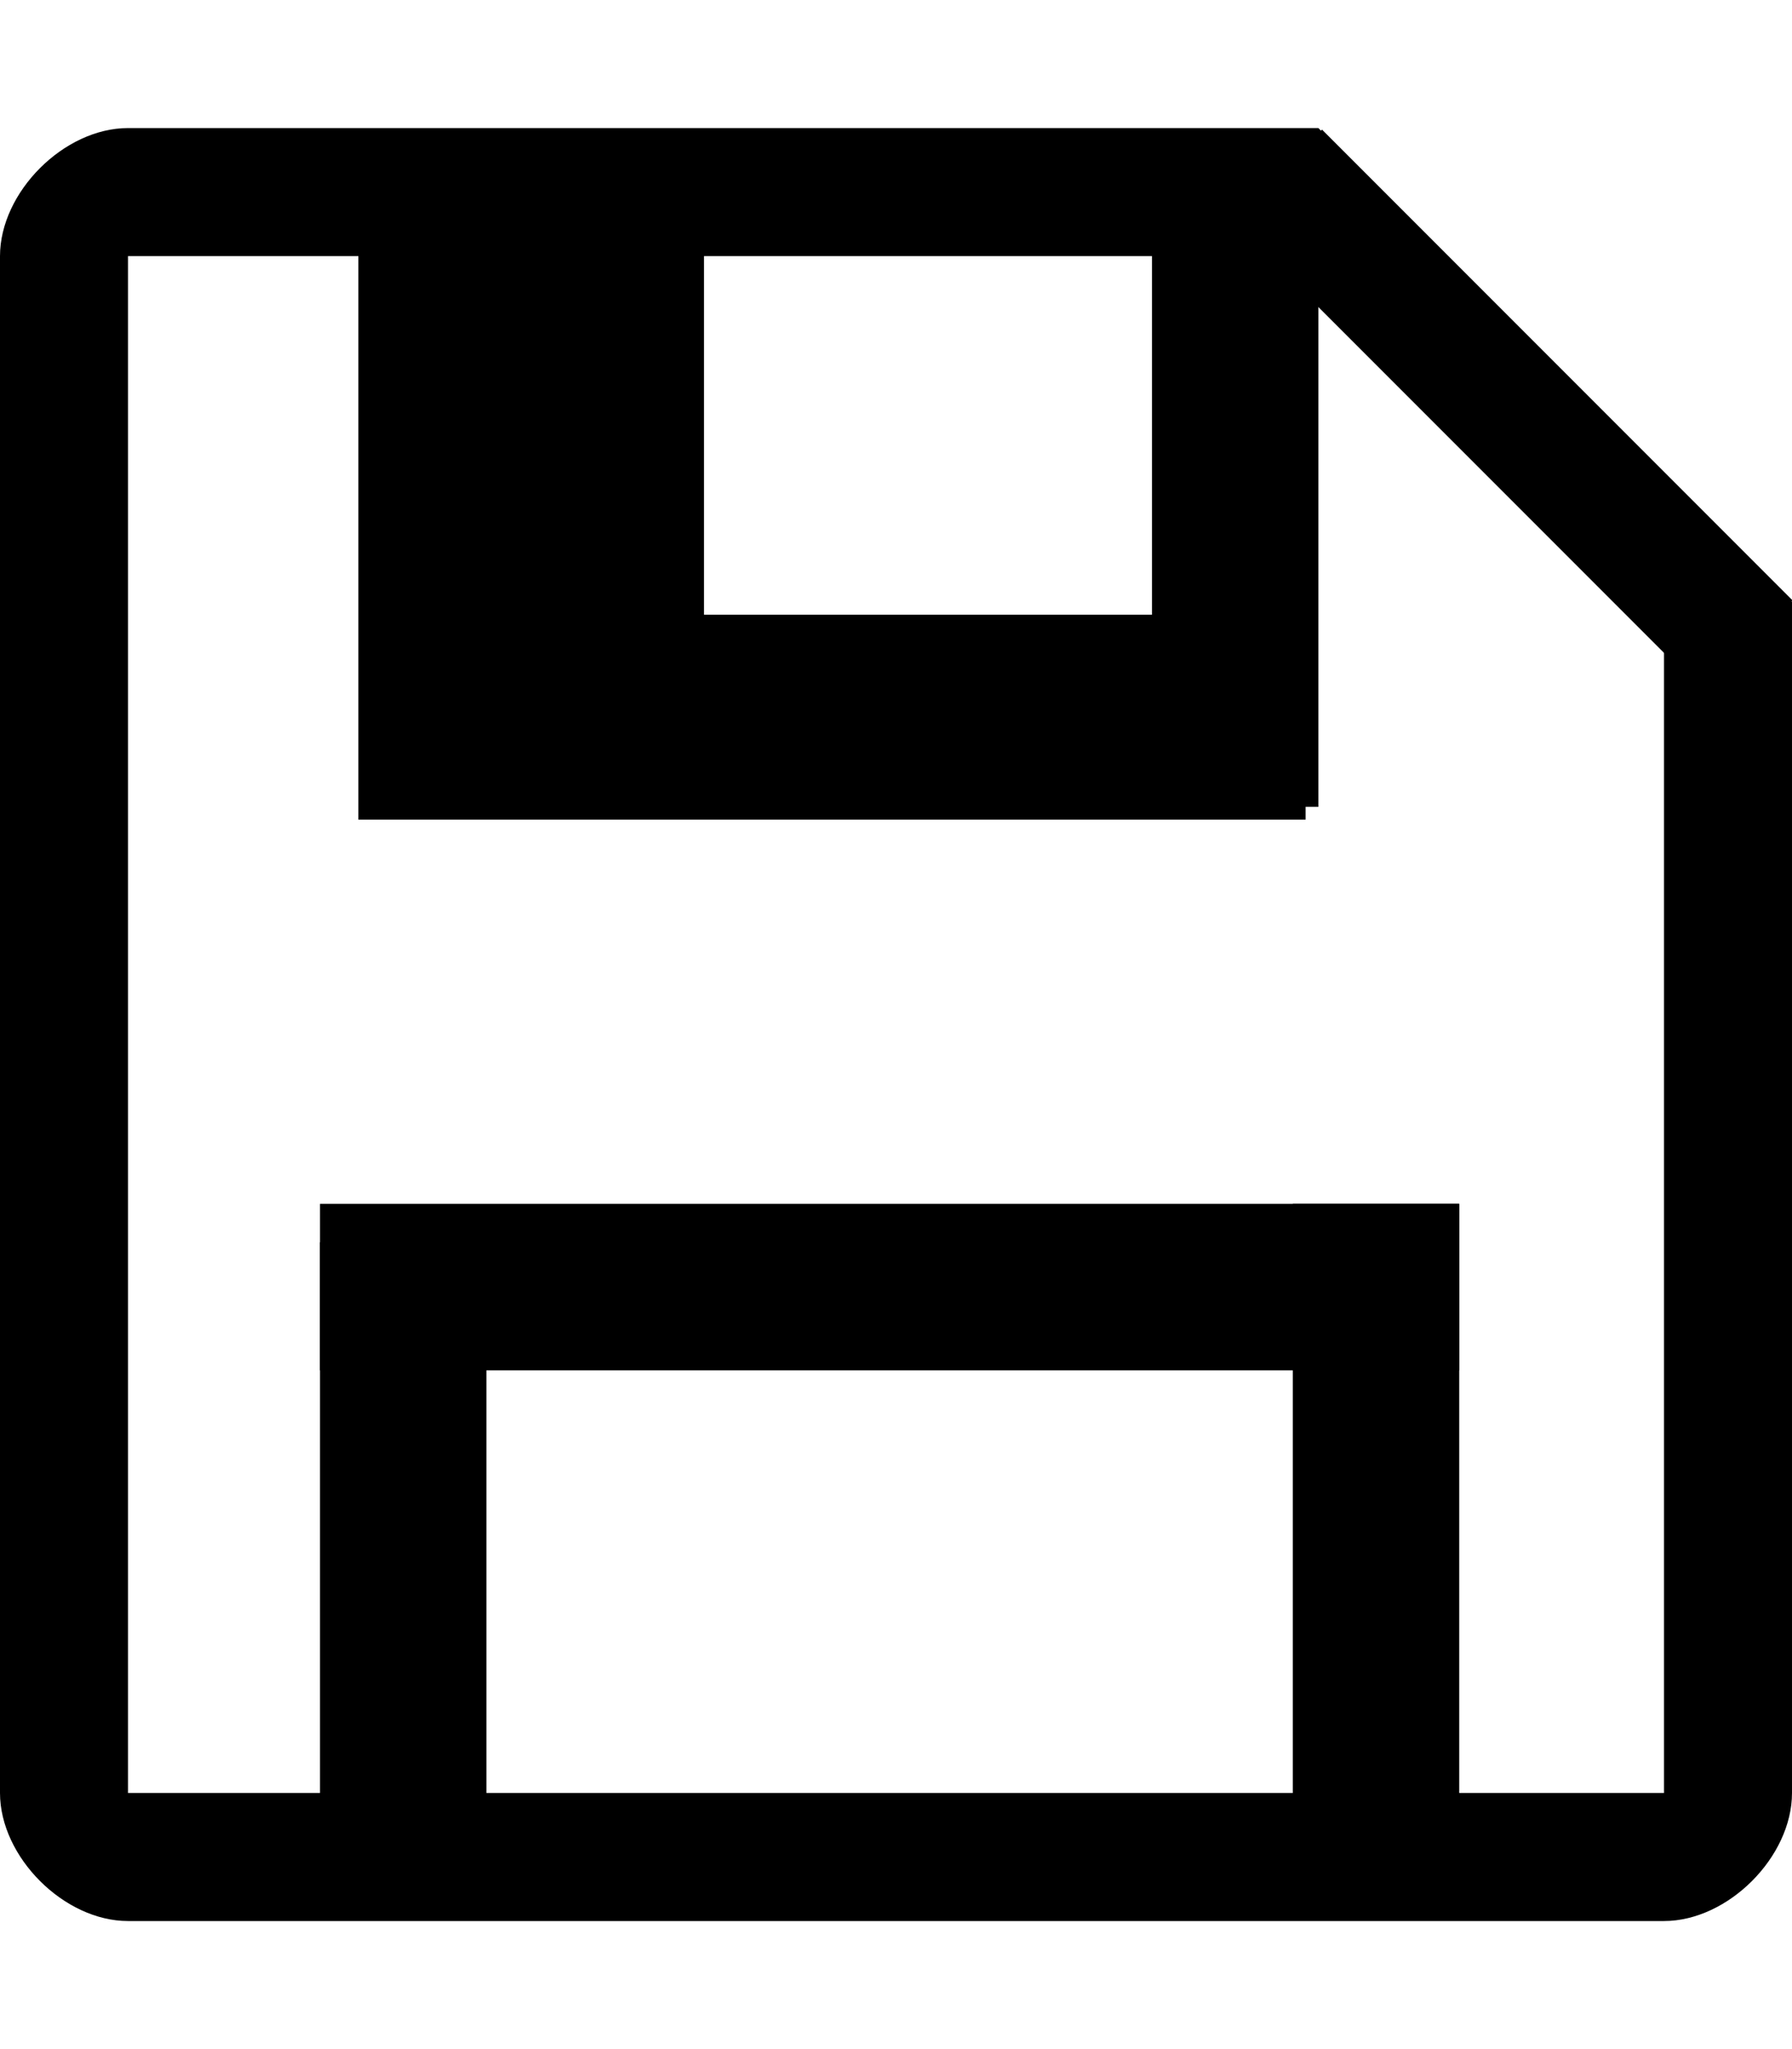 <?xml version="1.0" encoding="utf-8"?>
<!-- Generator: Adobe Illustrator 21.0.0, SVG Export Plug-In . SVG Version: 6.00 Build 0)  -->
<svg version="1.1" id="Layer_1" xmlns="http://www.w3.org/2000/svg" xmlns:xlink="http://www.w3.org/1999/xlink" x="0px" y="0px"
	 viewBox="0 0 14 16" style="enable-background:new 0 0 14 16;" xml:space="preserve">
<rect x="2.8" y="4.8" width="7.4" height="1.6"/>
<rect x="2.8" y="1.7" width="2.7" height="4.6"/>
<rect x="9" y="1.7" width="1.3" height="4.6"/>
<rect x="2.5" y="9.7" width="1.3" height="4.9"/>
<rect x="10.1" y="9.4" width="1.3" height="4.9"/>
<rect x="2.5" y="9.4" width="8.9" height="1.3"/>
<path d="M13,3.7V14H1V2h10.3l-1-1H1C0.5,1,0,1.5,0,2v12c0,0.5,0.5,1,1,1h12c0.5,0,1-0.5,1-1V4.7L13,3.7z"/>
<rect x="11.3" y="0.6" transform="matrix(0.707 -0.707 0.707 0.707 1.208 9.284)" width="1" height="5.2"/>
</svg>
